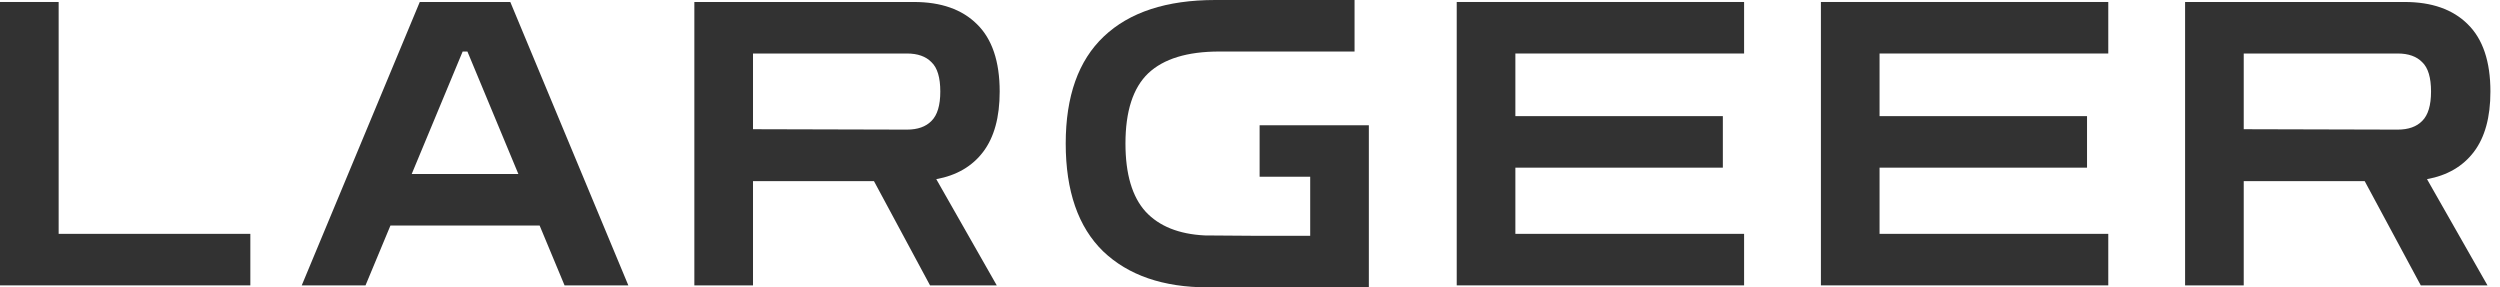 <svg width="174" height="20" viewBox="0 0 174 20" fill="none" xmlns="http://www.w3.org/2000/svg">
<path d="M0 19.862V0.138H4.082V16.276H17.424V19.862H0Z" fill="#323232"/>
<path d="M21.001 19.862L29.216 0.138H35.517L43.732 19.862H39.293L37.558 15.697H27.175L25.44 19.862H21.001ZM28.655 12.11H36.078L32.532 3.586H32.201L28.655 12.11Z" fill="#323232"/>
<path d="M48.327 19.862V0.138H63.609C65.496 0.138 66.959 0.653 67.997 1.683C69.051 2.713 69.578 4.276 69.578 6.372C69.578 8.156 69.196 9.554 68.43 10.566C67.665 11.577 66.576 12.211 65.165 12.469L69.374 19.862H64.731L60.828 12.607H52.409V19.862H48.327ZM63.124 3.724H52.409V8.993L63.124 9.021C63.872 9.021 64.442 8.818 64.833 8.414C65.241 8.009 65.445 7.329 65.445 6.372C65.445 5.398 65.241 4.717 64.833 4.331C64.442 3.926 63.872 3.724 63.124 3.724Z" fill="#323232"/>
<path d="M84.072 20C80.96 20 78.528 19.163 76.776 17.49C75.041 15.798 74.174 13.297 74.174 9.986C74.174 6.694 75.058 4.211 76.827 2.538C78.613 0.846 81.198 0 84.582 0H94.277V3.586H84.863C82.635 3.586 80.985 4.092 79.914 5.103C78.859 6.115 78.332 7.743 78.332 9.986C78.332 12.12 78.8 13.701 79.735 14.731C80.671 15.742 82.04 16.294 83.843 16.386L87.669 16.414V8.717H95.272V20H84.072ZM87.669 16.414H91.19V12.303H87.669V16.414Z" fill="#323232"/>
<path d="M101.388 19.862V0.138H121.389V3.724H105.47V8.083H119.91V11.669H105.47V16.276H121.389V19.862H101.388Z" fill="#323232"/>
<path d="M126.735 19.862V0.138H146.736V3.724H130.817V8.083H145.257V11.669H130.817V16.276H146.736V19.862H126.735Z" fill="#323232"/>
<path d="M152.082 19.862V0.138H167.364C169.251 0.138 170.714 0.653 171.752 1.683C172.806 2.713 173.333 4.276 173.333 6.372C173.333 8.156 172.951 9.554 172.185 10.566C171.42 11.577 170.331 12.211 168.92 12.469L173.129 19.862H168.486L164.583 12.607H156.164V19.862H152.082ZM166.879 3.724H156.164V8.993L166.879 9.021C167.627 9.021 168.197 8.818 168.588 8.414C168.996 8.009 169.2 7.329 169.2 6.372C169.2 5.398 168.996 4.717 168.588 4.331C168.197 3.926 167.627 3.724 166.879 3.724Z" fill="#323232"/>
</svg>
